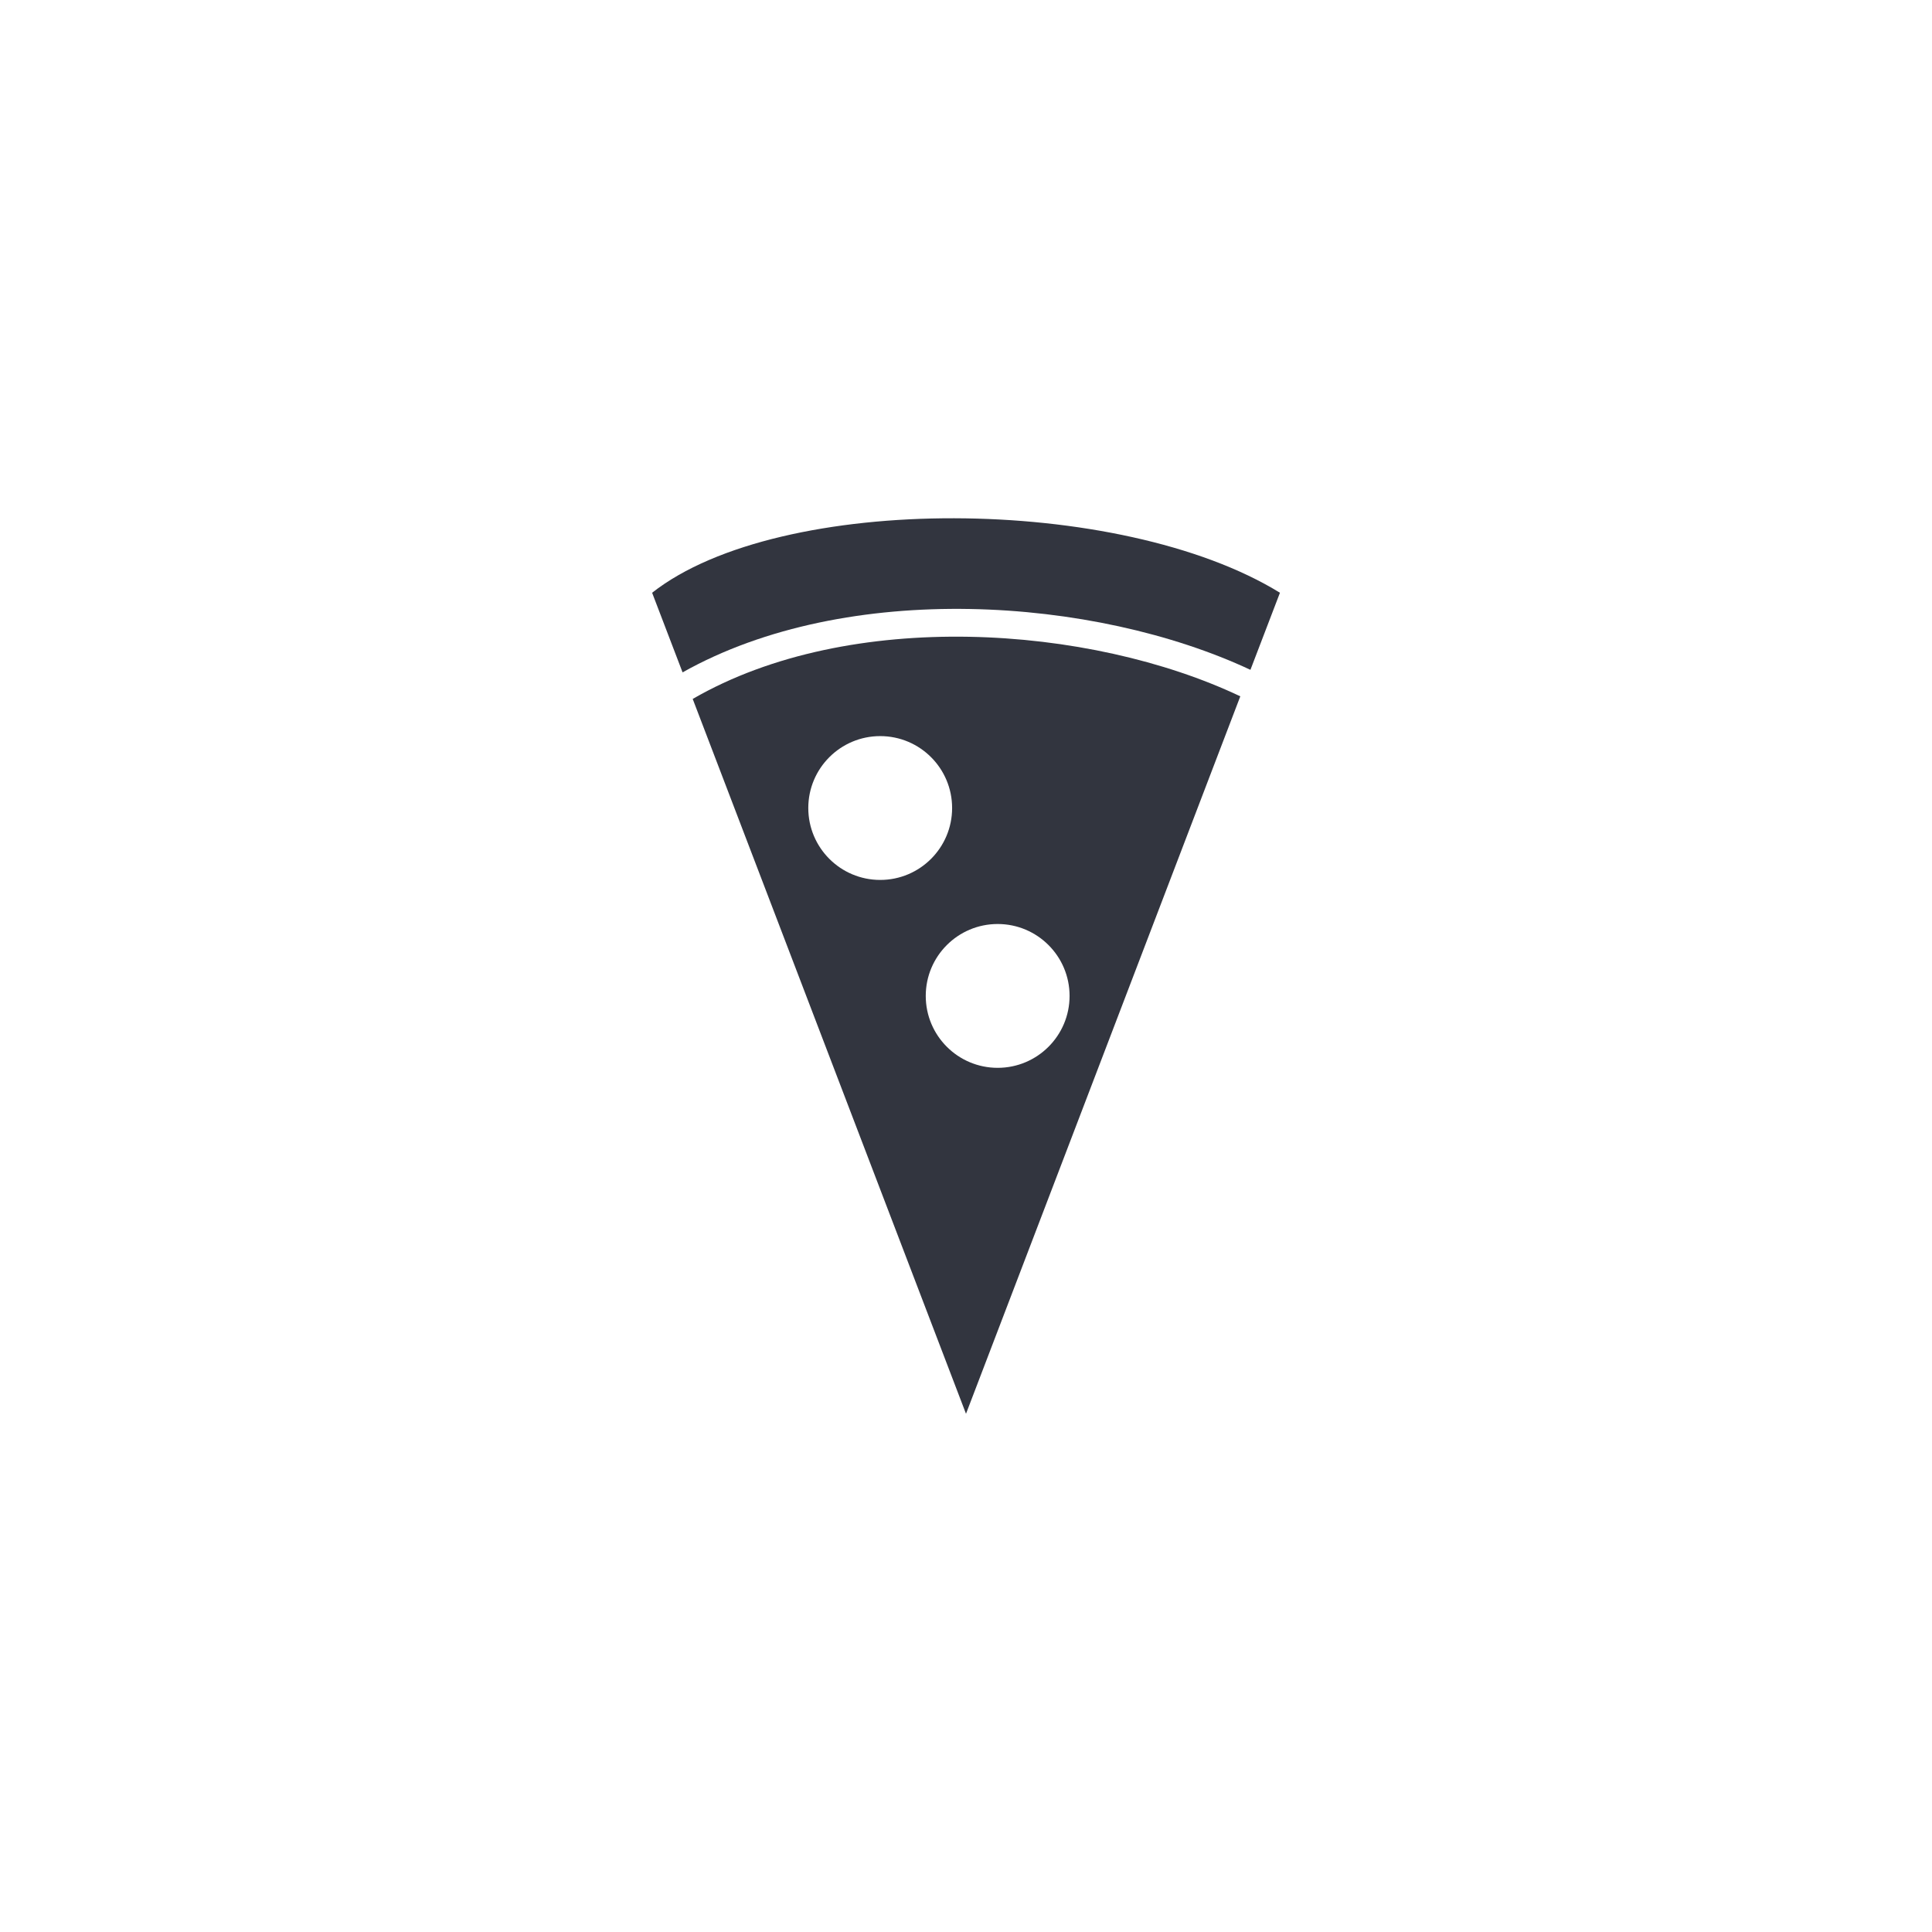 <?xml version="1.0" encoding="utf-8"?>
<!-- Generator: Adobe Illustrator 25.0.0, SVG Export Plug-In . SVG Version: 6.00 Build 0)  -->
<svg version="1.1" id="Layer_1" xmlns="http://www.w3.org/2000/svg" xmlns:xlink="http://www.w3.org/1999/xlink" x="0px" y="0px"
	 viewBox="0 0 288 288" style="enable-background:new 0 0 288 288;" xml:space="preserve">
<style type="text/css">
	.st0{fill:#32353F;}
</style>
<g>
	<path class="st0" d="M186.4,99.85l4.4-11.49c-23.78-14.65-74.55-14.96-93.59,0l4.54,11.87C126.29,86.43,163.14,88.96,186.4,99.85z"
		/>
	<path class="st0" d="M103.26,104.19L144,210.75l40.89-106.95C162.47,93.16,126.68,90.64,103.26,104.19z M120.49,120.45
		c0-5.92,4.8-10.72,10.72-10.72c5.92,0,10.72,4.8,10.72,10.72s-4.8,10.72-10.72,10.72C125.29,131.17,120.49,126.37,120.49,120.45z
		 M148.72,159.18c-5.92,0-10.72-4.8-10.72-10.72s4.8-10.72,10.72-10.72c5.92,0,10.72,4.8,10.72,10.72S154.64,159.18,148.72,159.18z"
		/>
</g>
</svg>
